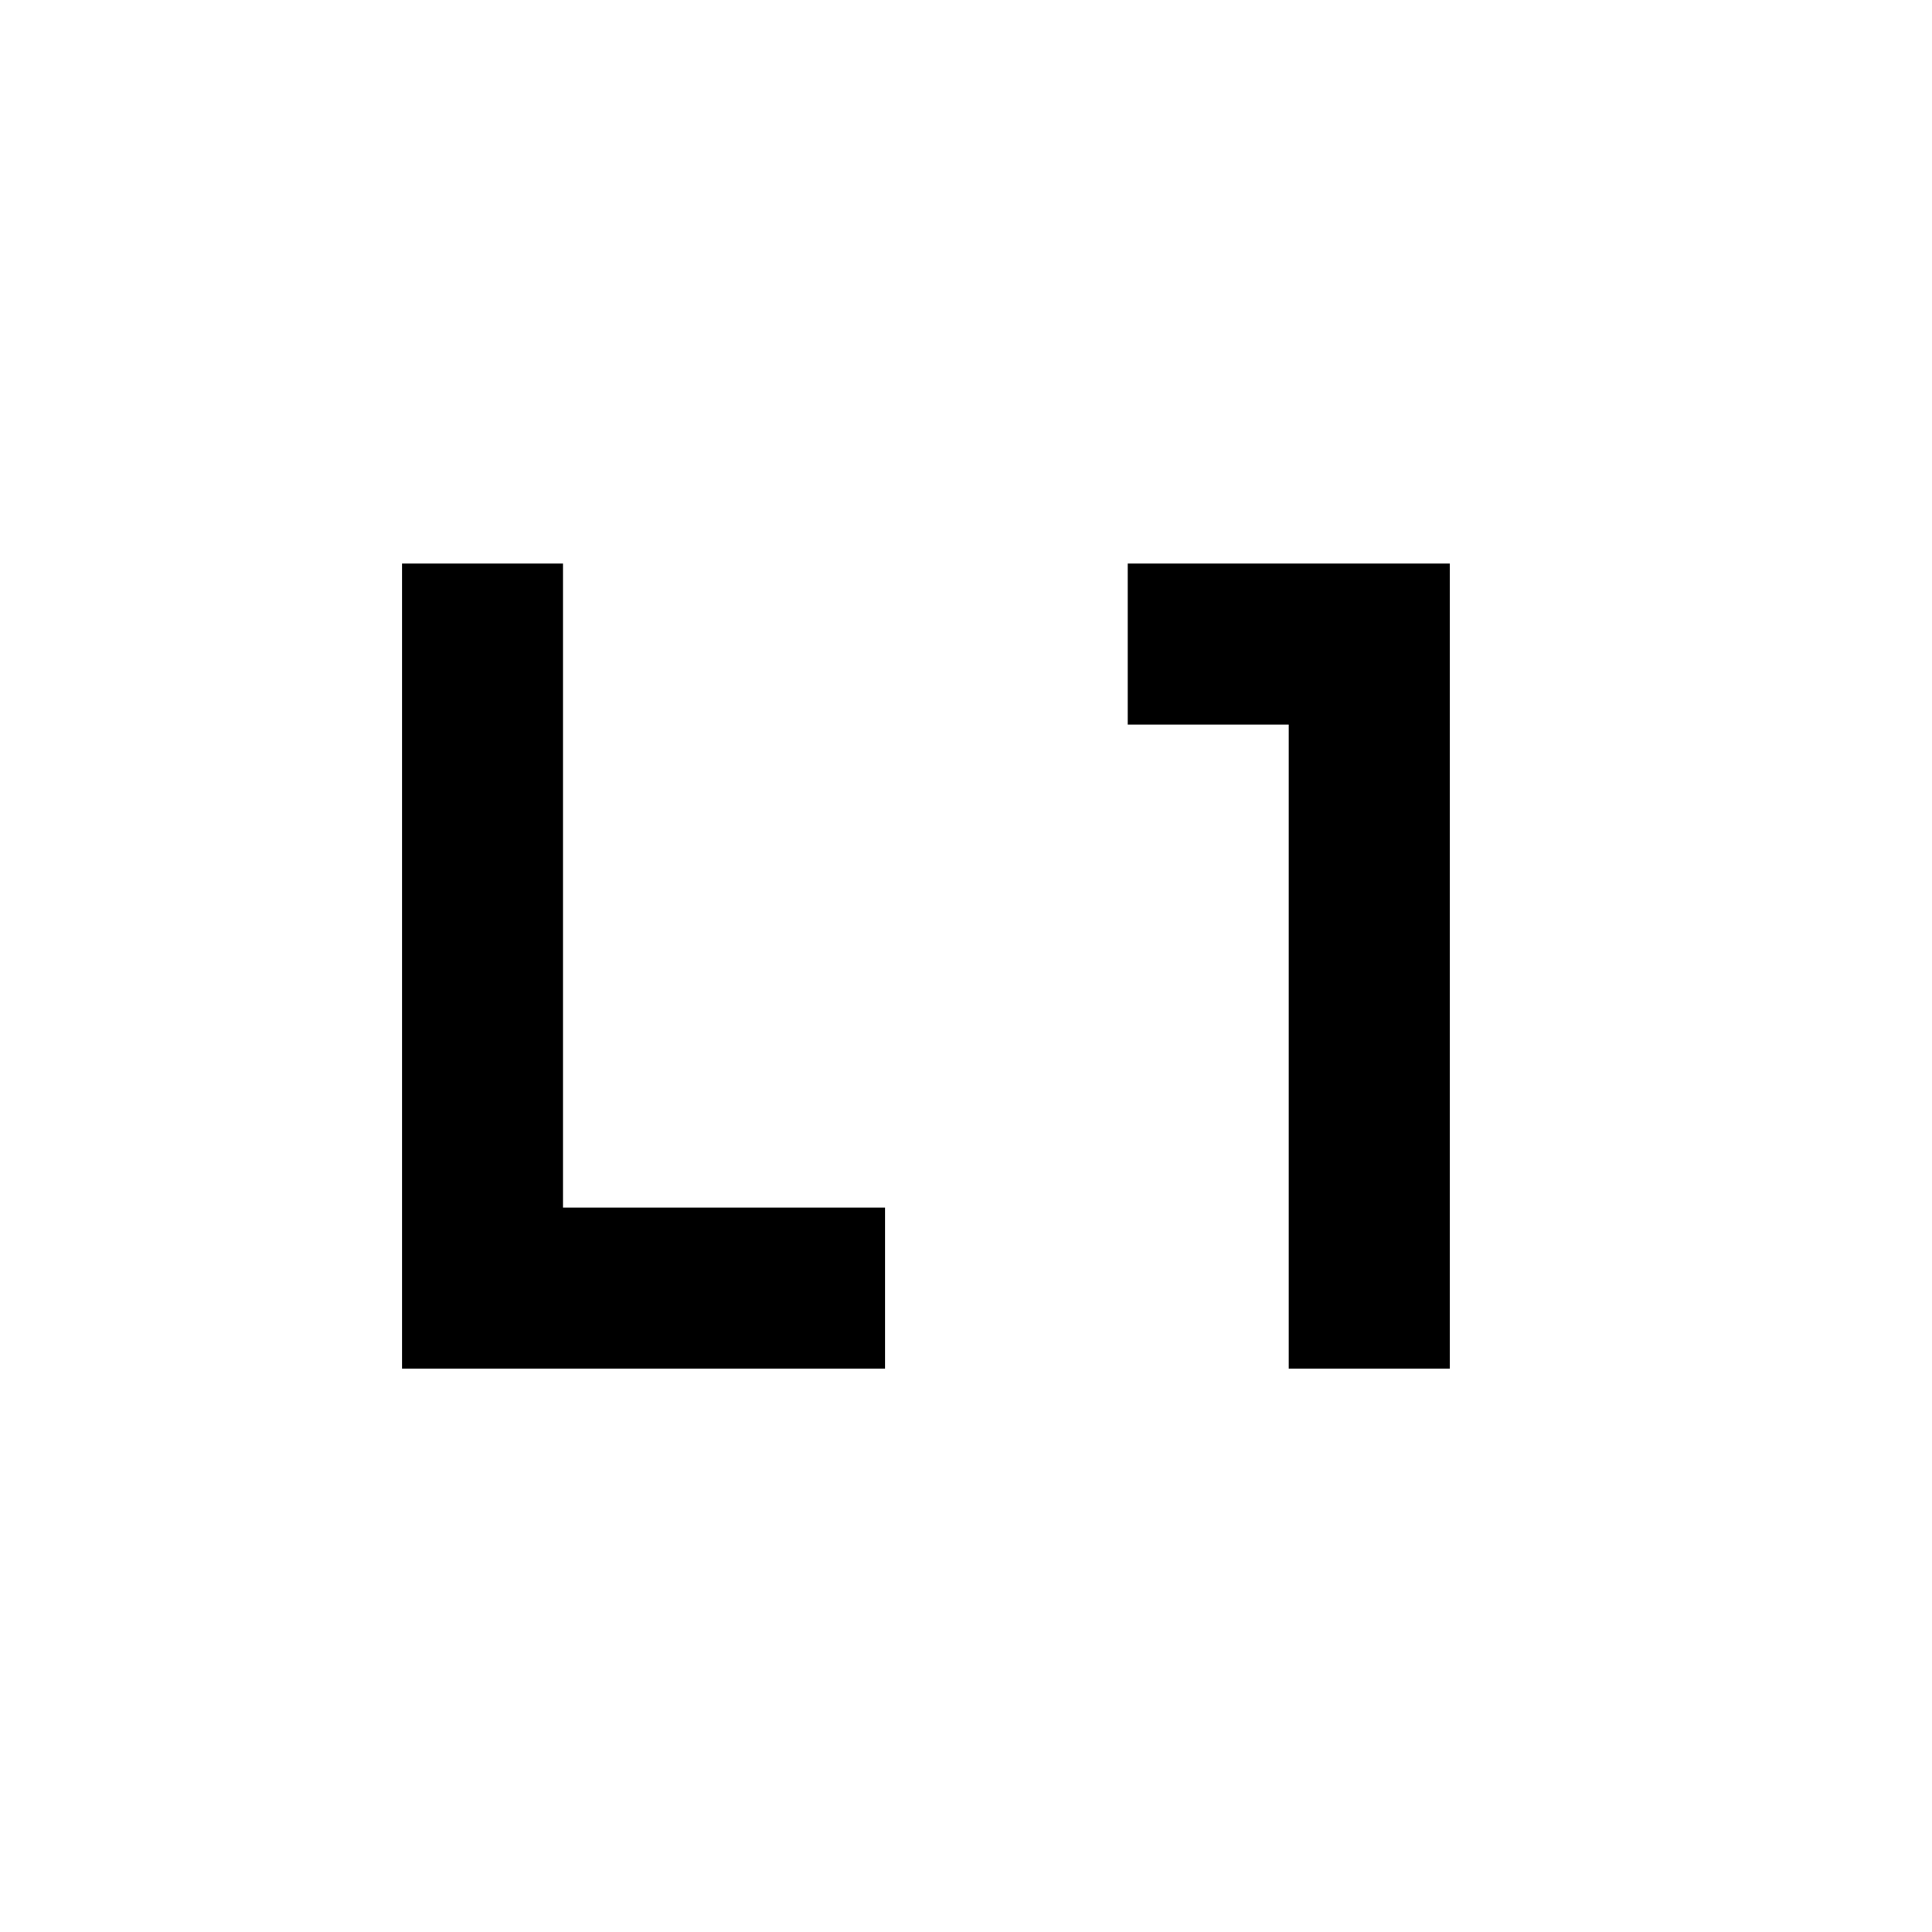 <?xml version="1.0" encoding="UTF-8" standalone="no"?>
<svg
   version="1.1"
   width="24"
   height="24"
   viewBox="0 0 24 24"
   id="svg353"
   xmlns="http://www.w3.org/2000/svg"
   xmlns:svg="http://www.w3.org/2000/svg">
  <defs
     id="defs357" />
  <path
     d="M 4.994,7.001 V 17.001 h 6 v -2 h -4 V 7.001 Z"
     id="path351" />
  <path
     d="m 14.009,7.001 v 2 h 2 v 8 h 2 V 7.001 Z"
     id="path359" />
</svg>

